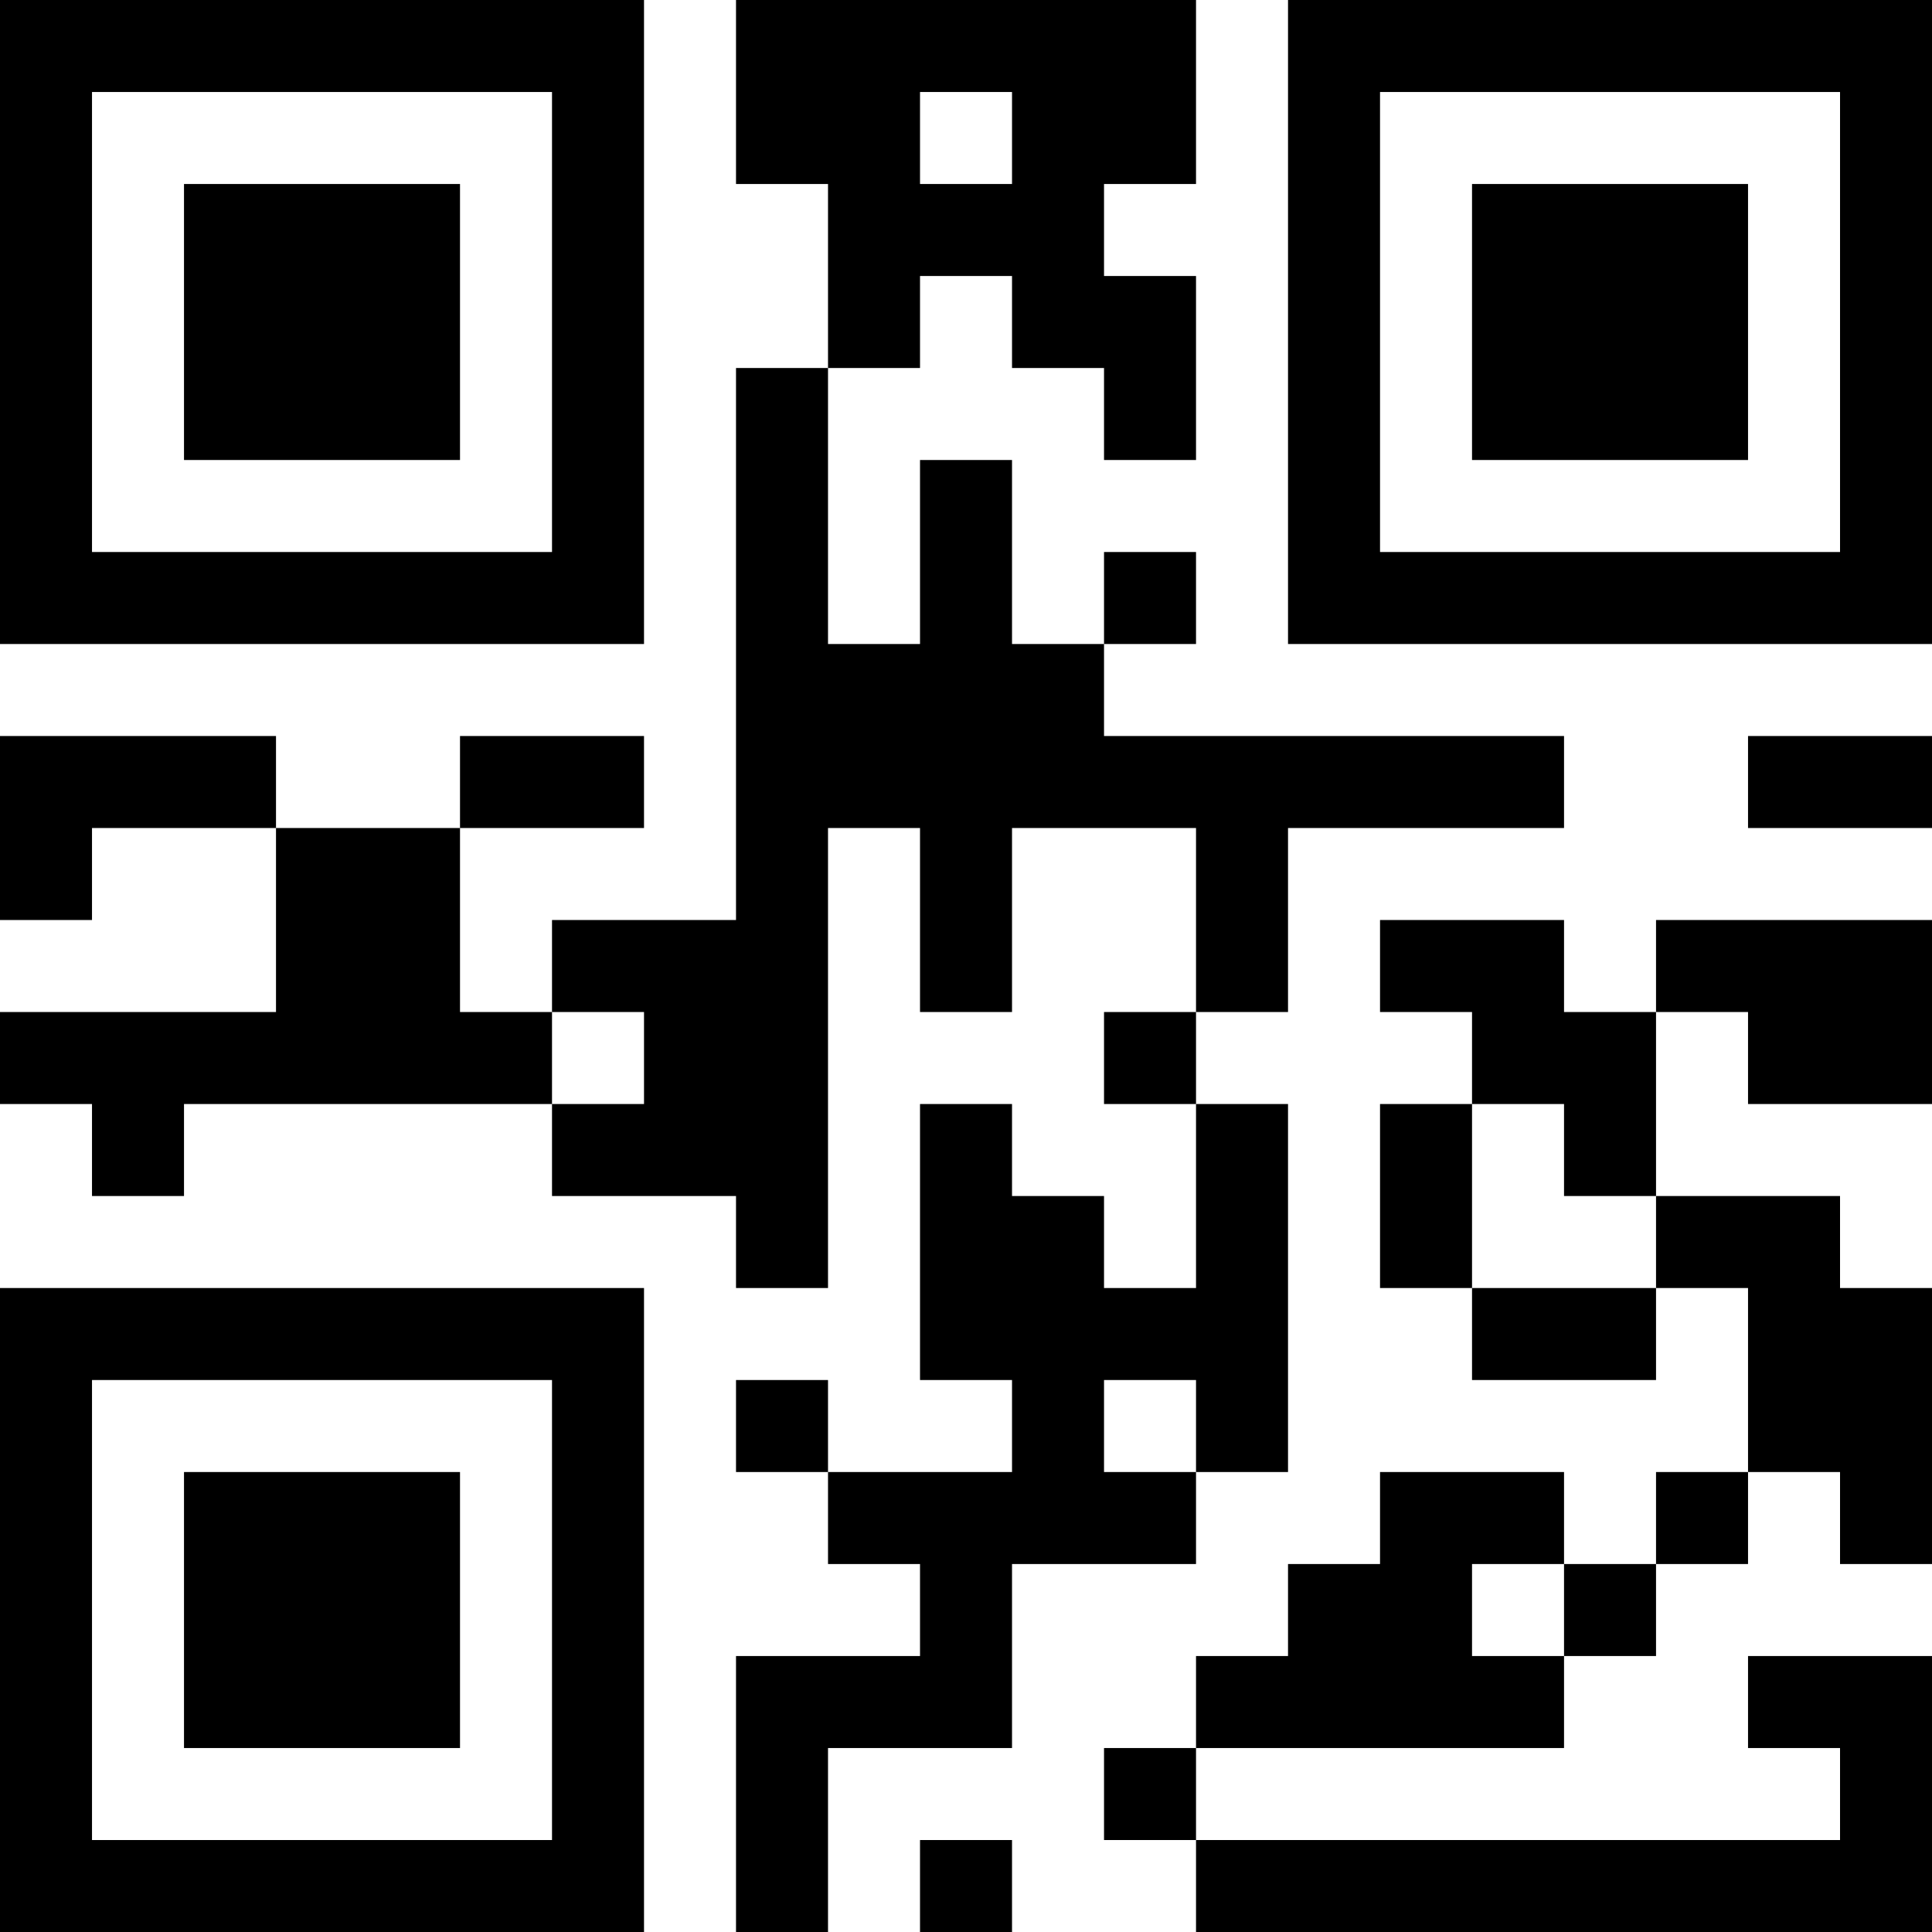 <?xml version="1.0" encoding="UTF-8"?>
<svg xmlns="http://www.w3.org/2000/svg" version="1.1" width="200" height="200" viewBox="0 0 200 200"><rect x="0" y="0" width="200" height="200" fill="#ffffff"/><g transform="scale(9.524)"><g transform="translate(0,0)"><path fill-rule="evenodd" d="M8 0L8 2L9 2L9 4L8 4L8 10L6 10L6 11L5 11L5 9L7 9L7 8L5 8L5 9L3 9L3 8L0 8L0 10L1 10L1 9L3 9L3 11L0 11L0 12L1 12L1 13L2 13L2 12L6 12L6 13L8 13L8 14L9 14L9 9L10 9L10 11L11 11L11 9L13 9L13 11L12 11L12 12L13 12L13 14L12 14L12 13L11 13L11 12L10 12L10 15L11 15L11 16L9 16L9 15L8 15L8 16L9 16L9 17L10 17L10 18L8 18L8 21L9 21L9 19L11 19L11 17L13 17L13 16L14 16L14 12L13 12L13 11L14 11L14 9L17 9L17 8L12 8L12 7L13 7L13 6L12 6L12 7L11 7L11 5L10 5L10 7L9 7L9 4L10 4L10 3L11 3L11 4L12 4L12 5L13 5L13 3L12 3L12 2L13 2L13 0ZM10 1L10 2L11 2L11 1ZM19 8L19 9L21 9L21 8ZM15 10L15 11L16 11L16 12L15 12L15 14L16 14L16 15L18 15L18 14L19 14L19 16L18 16L18 17L17 17L17 16L15 16L15 17L14 17L14 18L13 18L13 19L12 19L12 20L13 20L13 21L21 21L21 18L19 18L19 19L20 19L20 20L13 20L13 19L17 19L17 18L18 18L18 17L19 17L19 16L20 16L20 17L21 17L21 14L20 14L20 13L18 13L18 11L19 11L19 12L21 12L21 10L18 10L18 11L17 11L17 10ZM6 11L6 12L7 12L7 11ZM16 12L16 14L18 14L18 13L17 13L17 12ZM12 15L12 16L13 16L13 15ZM16 17L16 18L17 18L17 17ZM10 20L10 21L11 21L11 20ZM0 0L0 7L7 7L7 0ZM1 1L1 6L6 6L6 1ZM2 2L2 5L5 5L5 2ZM14 0L14 7L21 7L21 0ZM15 1L15 6L20 6L20 1ZM16 2L16 5L19 5L19 2ZM0 14L0 21L7 21L7 14ZM1 15L1 20L6 20L6 15ZM2 16L2 19L5 19L5 16Z" fill="#000000"/></g></g></svg>
